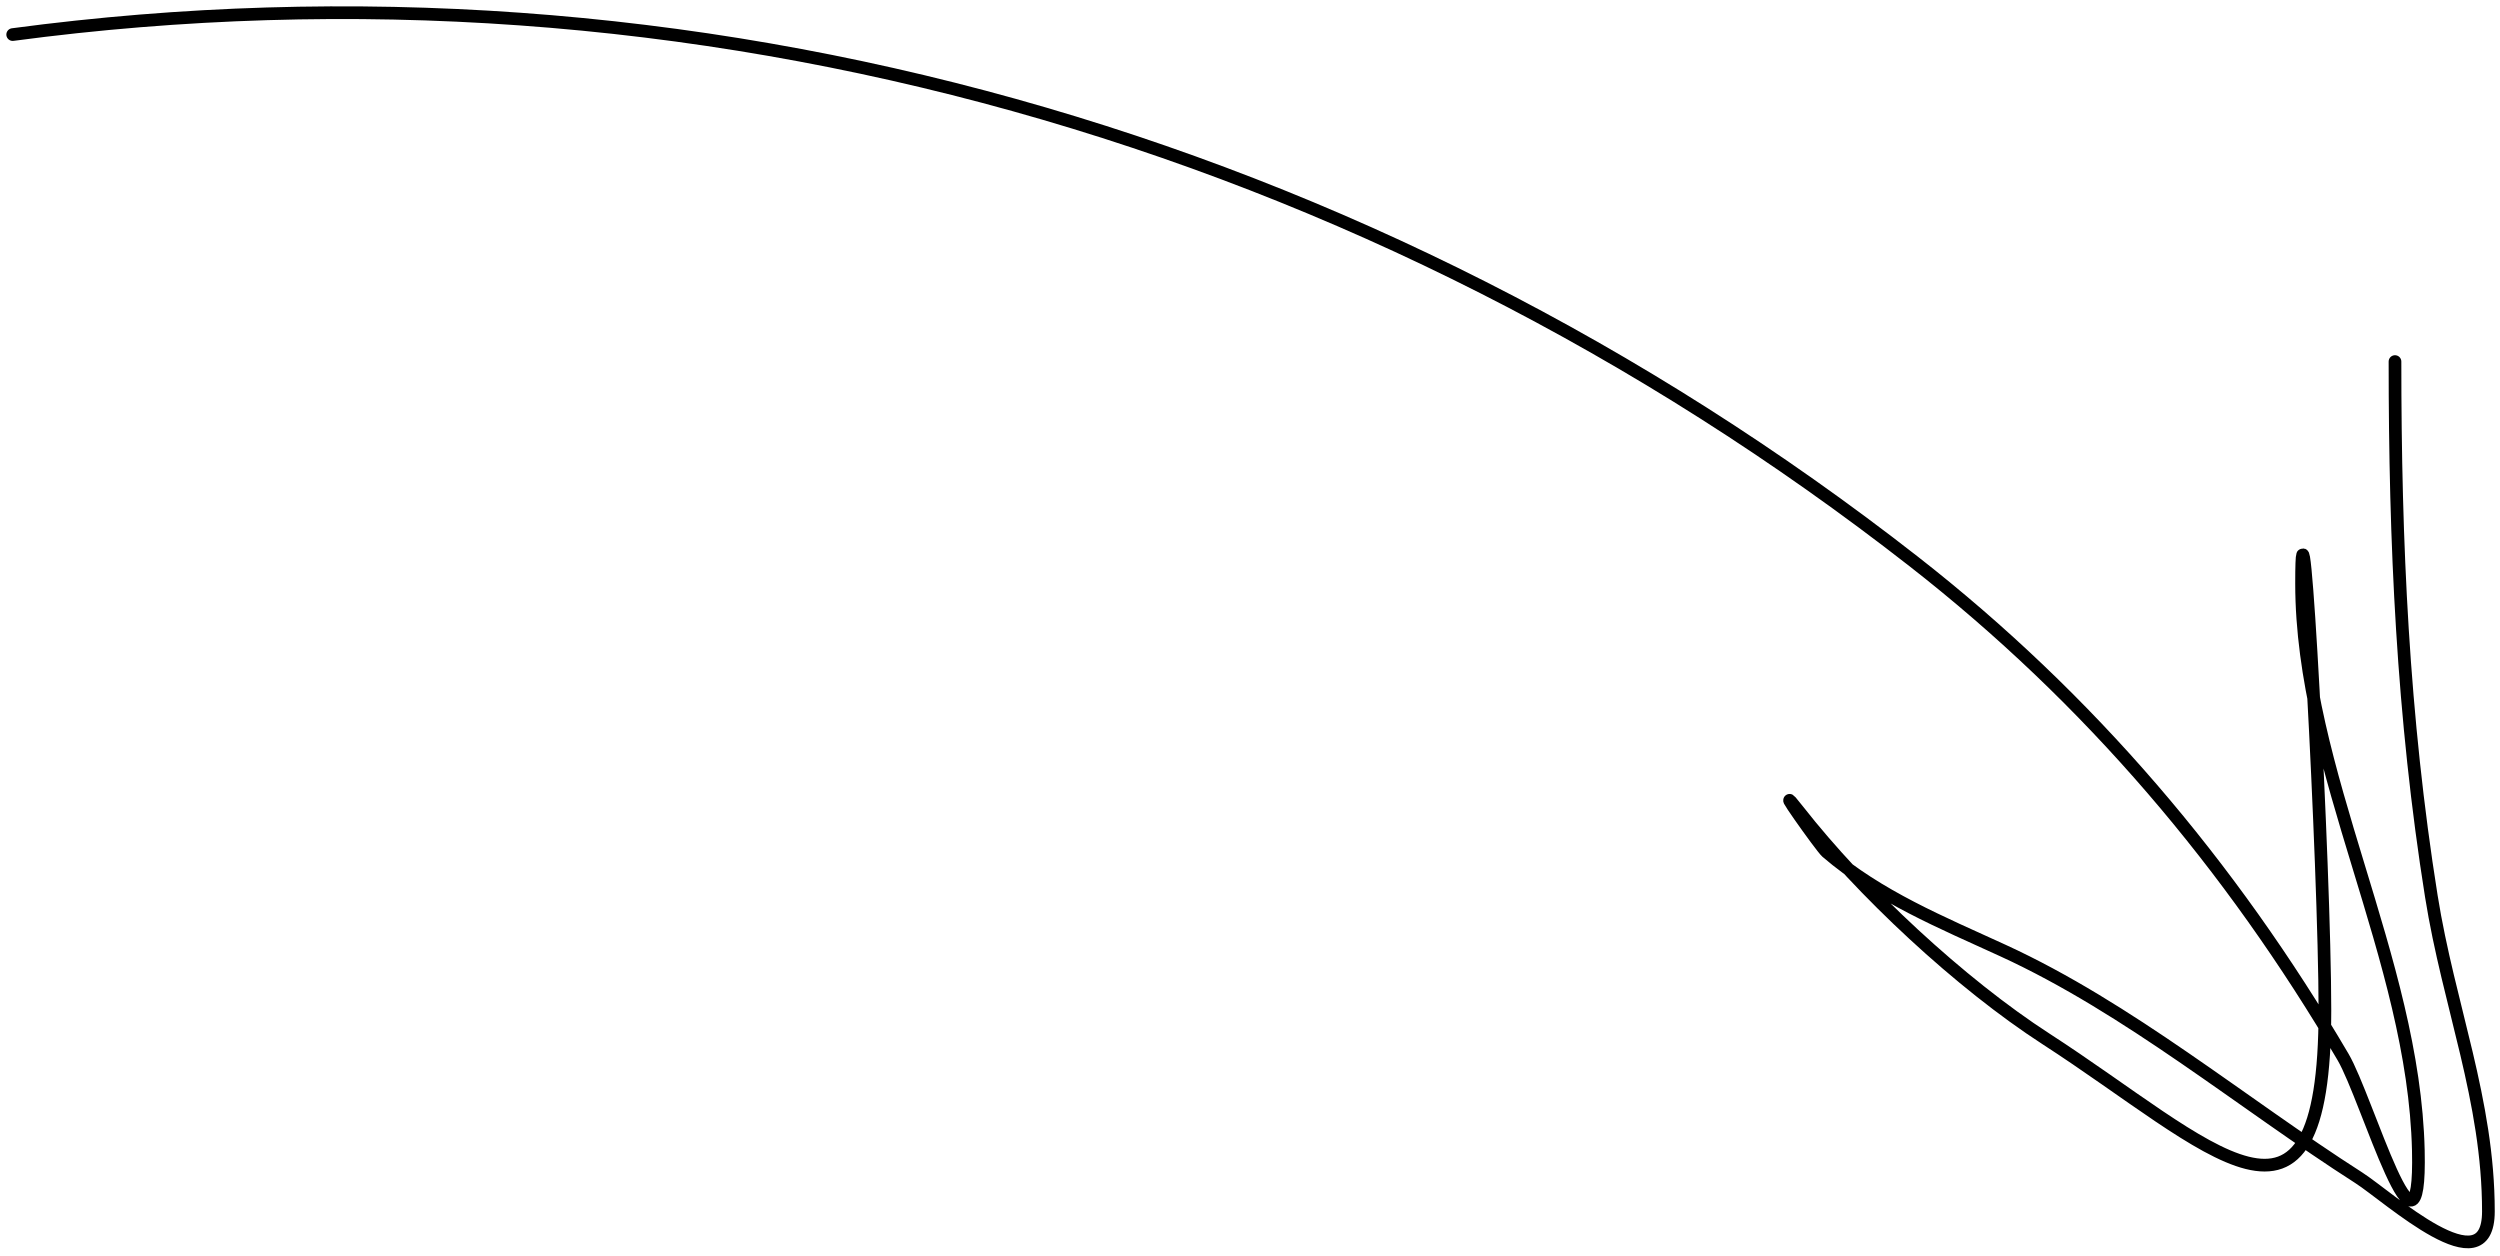 <svg width="197" height="99" viewBox="0 0 197 99" fill="none" xmlns="http://www.w3.org/2000/svg">
<path d="M1 2.724C54.503 -4.409 107.989 10.816 150.791 44.236C164.658 55.064 175.75 68.157 184.635 83.295C186.536 86.533 190.819 101.592 190.565 90.656C190.212 75.463 181.363 60.821 181.363 45.975C181.363 34.745 183.203 68.384 183.203 79.614C183.203 100.263 174.196 90.259 161.22 81.863C154.488 77.507 146.688 70.253 141.691 63.868C139.429 60.977 143.503 66.764 143.941 67.14C148.046 70.659 153 72.686 157.846 74.91C167.774 79.467 176.663 86.916 185.862 92.803C188.252 94.333 196.086 101.548 196.086 95.462C196.086 86.674 192.967 79.273 191.588 70.616C189.33 56.444 188.725 42.779 188.725 28.491" stroke="black" stroke-linecap="round" stroke-linejoin="round"/>
</svg>
